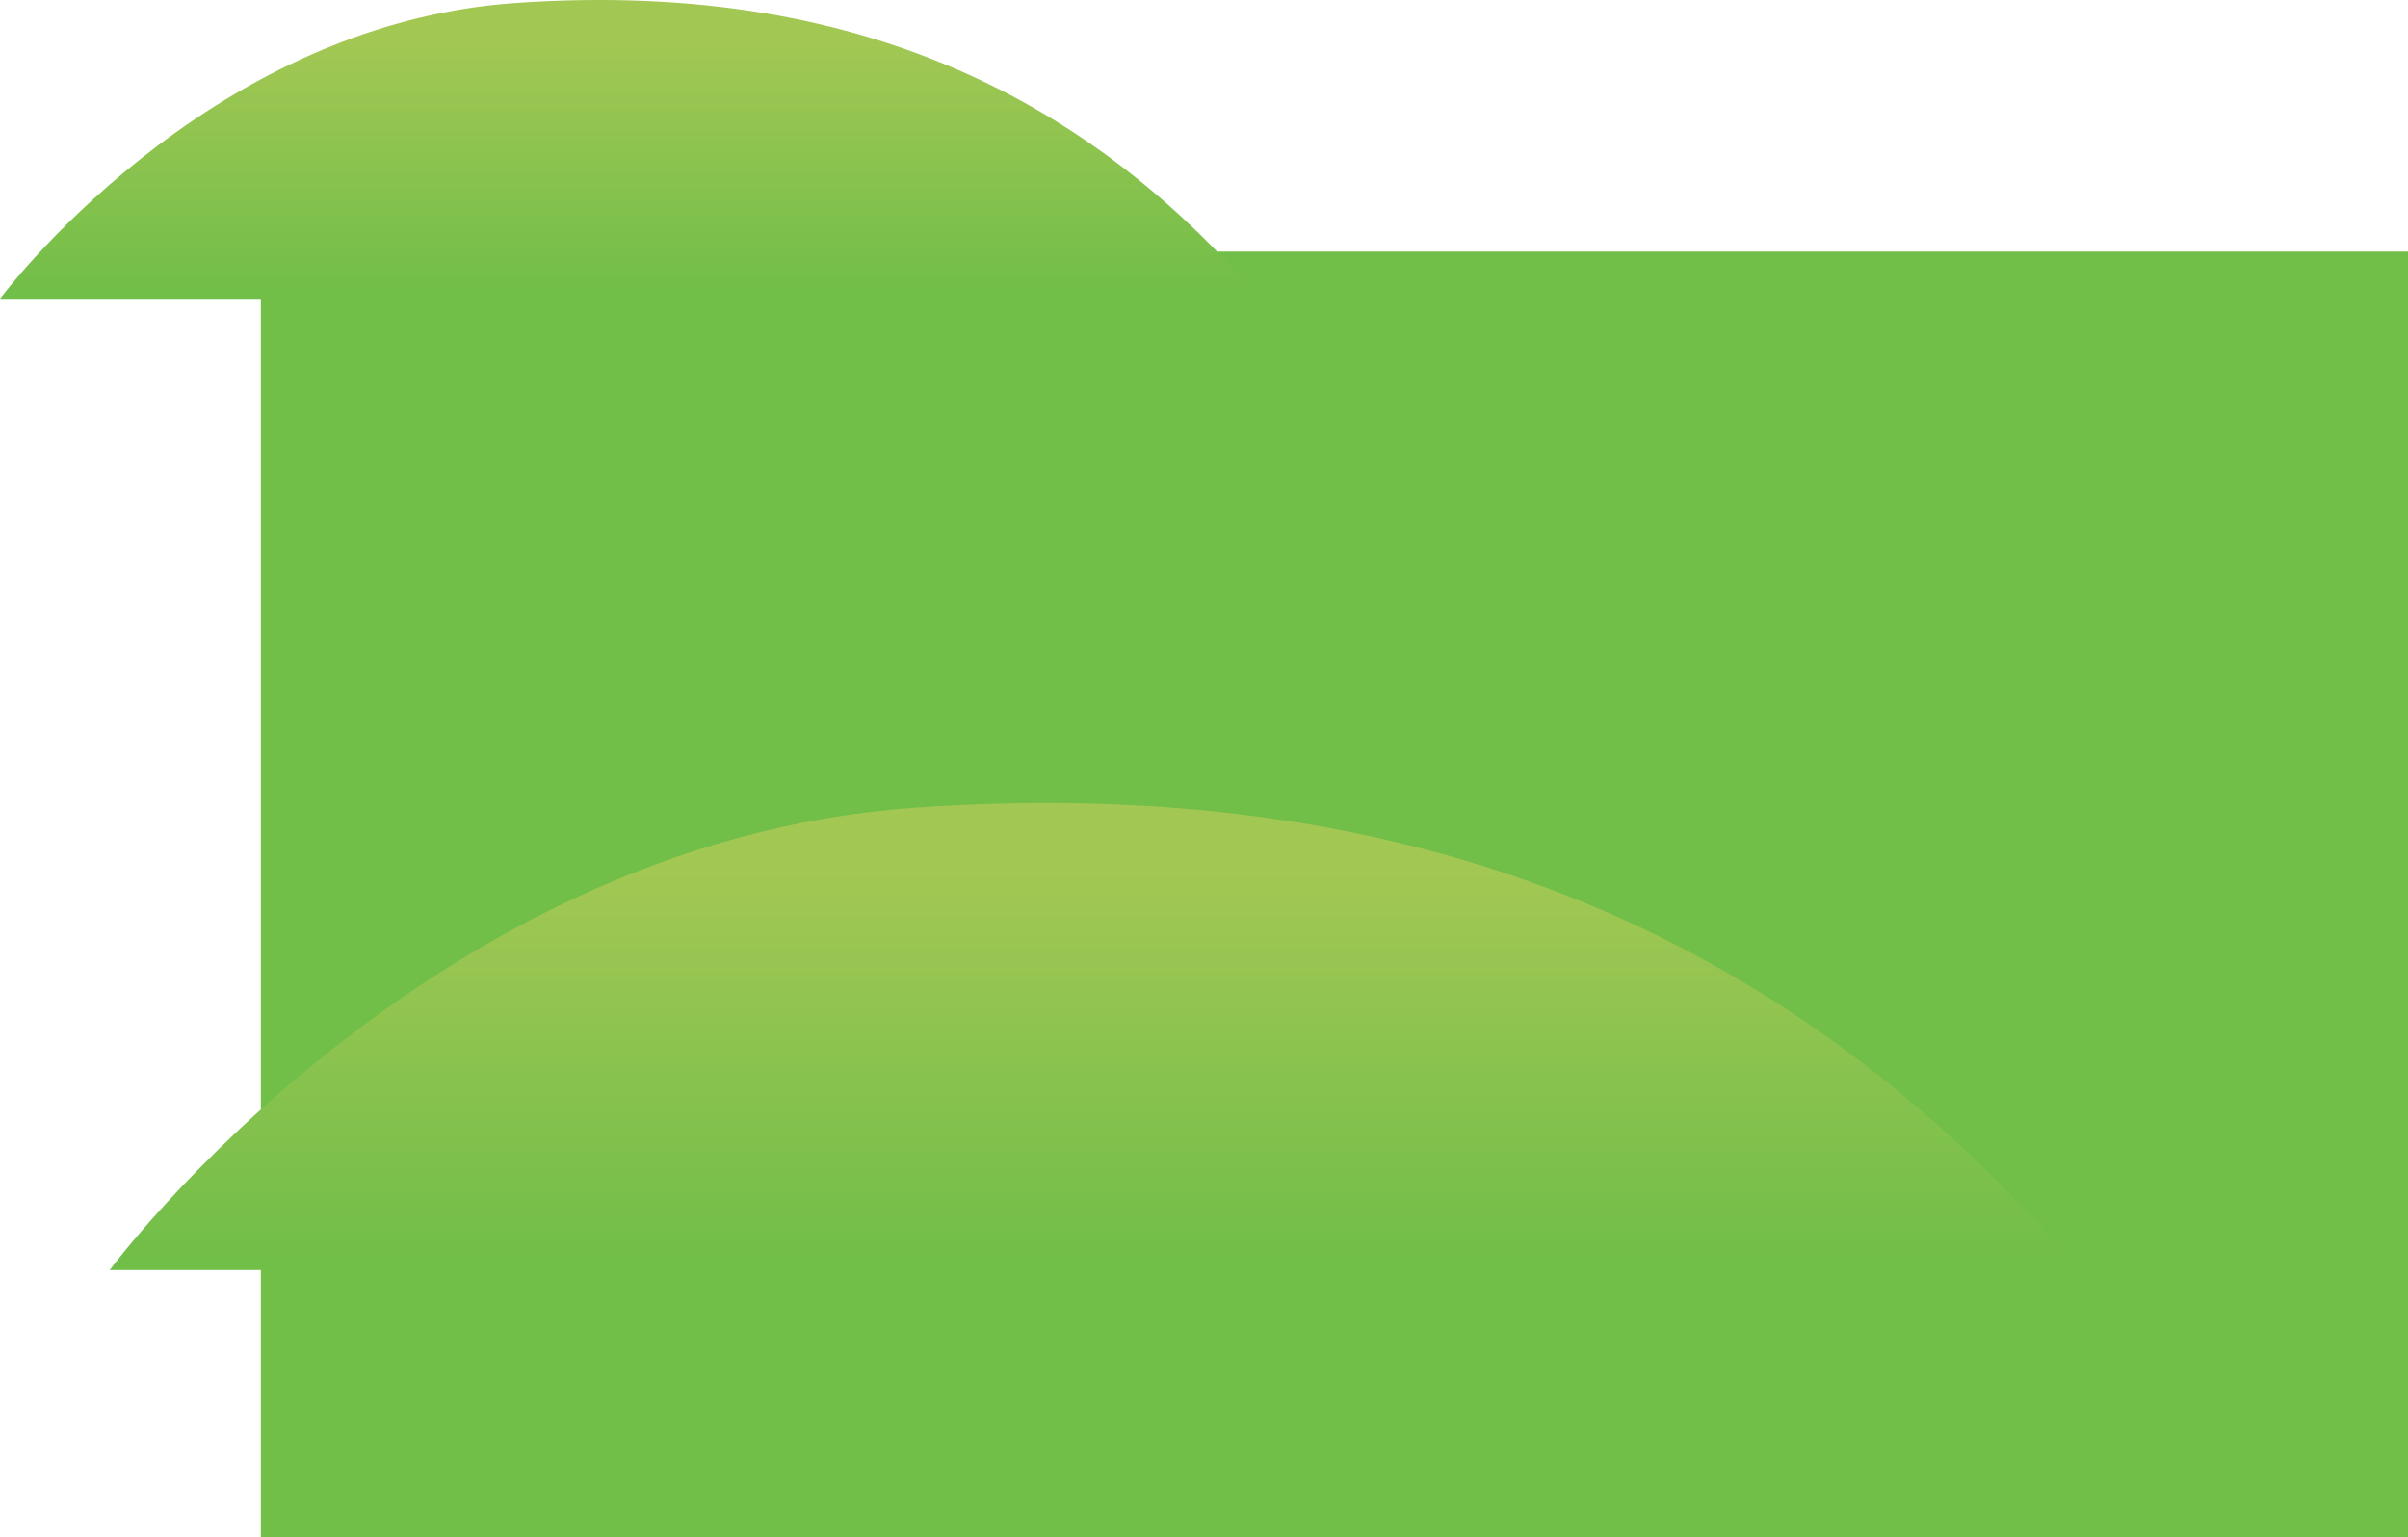 <svg xmlns="http://www.w3.org/2000/svg" xmlns:xlink="http://www.w3.org/1999/xlink" viewBox="0 0 204.11 130.33"><defs><style>.cls-1{fill:#71be49;}.cls-2{fill:url(#linear-gradient);}.cls-3{fill:url(#linear-gradient-2);}</style><linearGradient id="linear-gradient" x1="92.78" y1="106.7" x2="92.78" y2="68.28" gradientUnits="userSpaceOnUse"><stop offset="0" stop-color="#71be49"/><stop offset="0.85" stop-color="#a2c753"/></linearGradient><linearGradient id="linear-gradient-2" x1="53.41" y1="24.71" x2="53.41" y2="0.13" xlink:href="#linear-gradient"/></defs><title>overflow-grass</title><g id="Layer_2" data-name="Layer 2"><g id="Layer_1-2" data-name="Layer 1"><rect class="cls-1" x="22.11" y="21.33" width="182" height="109"/><path class="cls-2" d="M9.3,107.67S36.13,71.41,77.45,68.48c48.43-3.43,78.37,15.33,98.82,39.19Z"/><path class="cls-3" d="M0,25.33S17.17,2.13,43.6.26c31-2.2,50.14,9.81,63.22,25.07Z"/></g></g></svg>